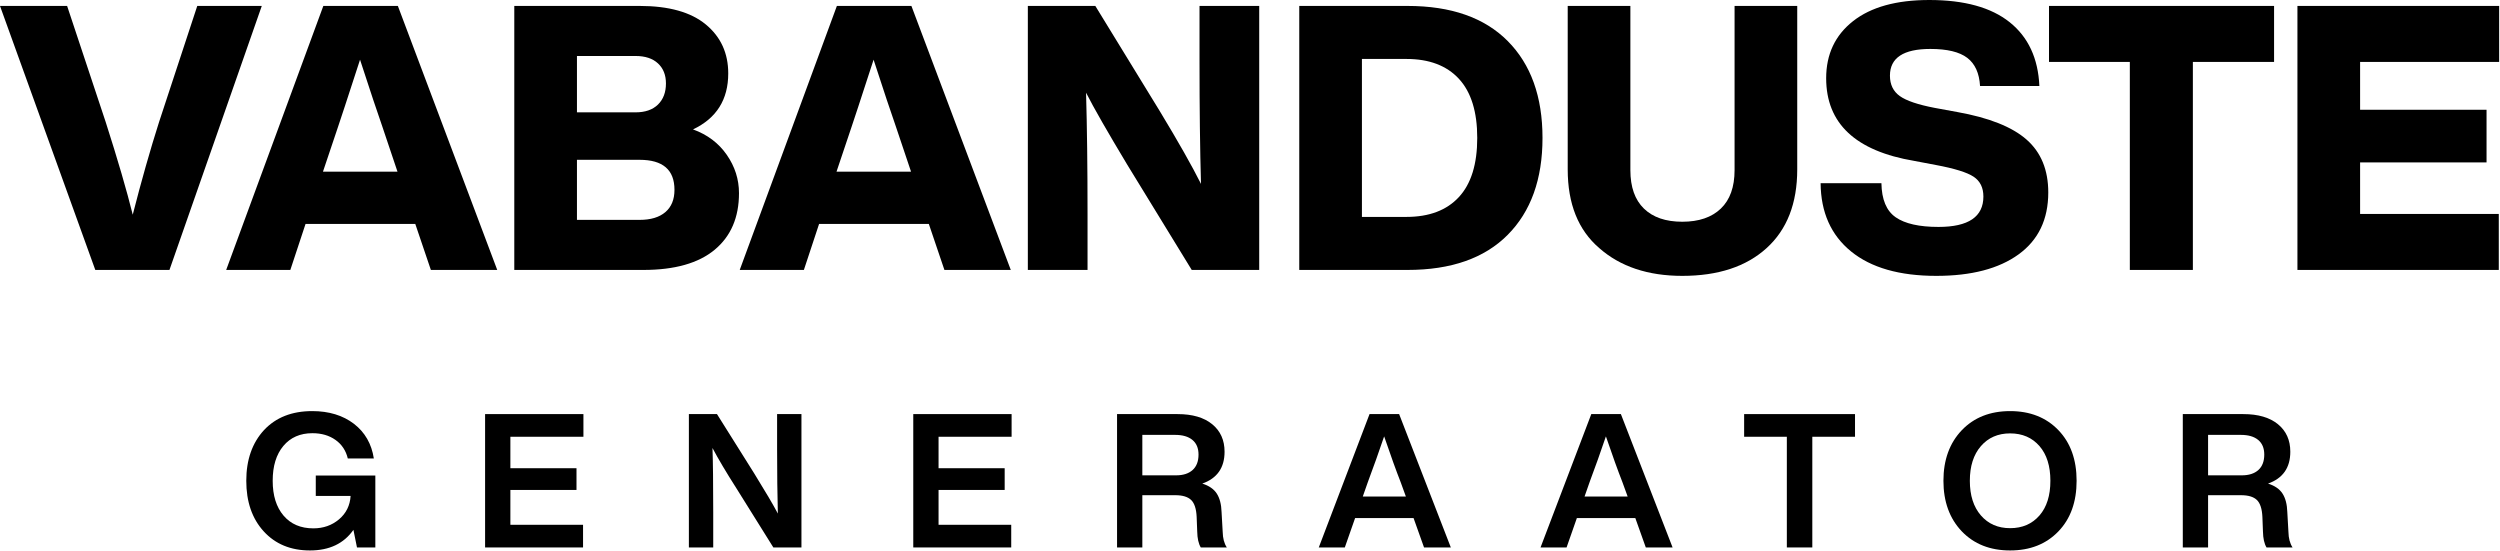 <?xml version="1.0" encoding="UTF-8" standalone="no"?><!DOCTYPE svg PUBLIC "-//W3C//DTD SVG 1.1//EN" "http://www.w3.org/Graphics/SVG/1.1/DTD/svg11.dtd"><svg width="100%" height="100%" viewBox="0 0 2000 441" version="1.1" xmlns="http://www.w3.org/2000/svg" xmlns:xlink="http://www.w3.org/1999/xlink" xml:space="preserve" xmlns:serif="http://www.serif.com/" style="fill-rule:evenodd;clip-rule:evenodd;stroke-linejoin:round;stroke-miterlimit:2;"><g id="text"><path d="M127.256,97.593c-7.119,22.346 -14.139,47.066 -21.061,74.158c-4.746,-19.182 -11.964,-43.902 -21.654,-74.158l-30.85,-92.847l-53.691,0l76.235,211.204l59.327,-0l73.862,-211.204l-51.614,0l-30.554,92.847Z" style="fill-rule:nonzero;"/><path d="M397.787,215.95l-79.498,-211.204l-59.624,0l-77.718,211.204l51.318,-0l12.162,-36.783l87.804,0l12.458,36.783l53.098,-0Zm-127.256,-114.798c1.186,-3.361 7.02,-21.16 17.501,-53.394c8.108,24.917 14.041,42.716 17.798,53.394l12.162,36.19l-59.623,-0l12.162,-36.19Z" style="fill-rule:nonzero;"/><path d="M554.41,103.525c18.787,-8.899 28.18,-23.829 28.18,-44.791c0,-16.216 -5.982,-29.268 -17.946,-39.156c-11.964,-9.888 -29.614,-14.832 -52.949,-14.832l-100.263,0l0,211.204l103.229,-0c25.115,-0 44.149,-5.389 57.102,-16.167c12.953,-10.777 19.43,-25.856 19.43,-45.236c-0,-11.075 -3.263,-21.309 -9.789,-30.702c-6.526,-9.394 -15.524,-16.167 -26.994,-20.32Zm-45.978,-58.733c7.712,-0 13.694,1.977 17.946,5.932c4.252,3.956 6.378,9.295 6.378,16.019c-0,7.119 -2.126,12.755 -6.378,16.908c-4.252,4.153 -10.234,6.229 -17.946,6.229l-46.869,0l0,-45.088l46.869,-0Zm-46.869,131.112l0,-48.055l50.132,0c18.589,0 27.883,8.01 27.883,24.028c0,7.712 -2.422,13.645 -7.267,17.798c-4.845,4.153 -11.717,6.229 -20.616,6.229l-50.132,0Z" style="fill-rule:nonzero;"/><path d="M808.626,215.95l-79.498,-211.204l-59.624,0l-77.718,211.204l51.318,-0l12.162,-36.783l87.803,0l12.459,36.783l53.098,-0Zm-127.257,-114.798c1.187,-3.361 7.021,-21.16 17.502,-53.394c8.108,24.917 14.041,42.716 17.798,53.394l12.162,36.19l-59.624,-0l12.162,-36.19Z" style="fill-rule:nonzero;"/><path d="M959.613,48.945c-0,37.969 0.395,70.698 1.186,98.186c-7.119,-14.239 -18.095,-33.619 -32.926,-58.141l-51.615,-84.244l-53.987,0l-0,211.204l47.758,-0l-0,-44.199c-0,-37.969 -0.396,-70.5 -1.187,-97.592c6.131,12.063 17.106,31.245 32.927,57.547l51.614,84.244l53.988,-0l-0,-211.204l-47.758,0l-0,44.199Z" style="fill-rule:nonzero;"/><path d="M1039.41,4.746l0,211.204l86.618,-0c34.805,-0 61.502,-9.344 80.091,-28.032c18.589,-18.688 27.884,-44.545 27.884,-77.57c-0,-33.025 -9.295,-58.882 -27.884,-77.57c-18.589,-18.688 -45.286,-28.032 -80.091,-28.032l-86.618,0Zm50.132,168.785l-0,-126.366l35.596,-0c18.193,-0 32.184,5.29 41.973,15.87c9.789,10.58 14.684,26.351 14.684,47.313c-0,20.962 -4.895,36.733 -14.684,47.313c-9.789,10.58 -23.78,15.87 -41.973,15.87l-35.596,0Z" style="fill-rule:nonzero;"/><path d="M1345.83,220.696c28.674,0 51.169,-7.416 67.484,-22.248c16.315,-14.831 24.472,-35.793 24.472,-62.886l0,-130.816l-50.131,0l0,131.409c0,13.448 -3.658,23.682 -10.975,30.702c-7.317,7.02 -17.601,10.53 -30.85,10.53c-13.25,0 -23.484,-3.51 -30.702,-10.53c-7.218,-7.02 -10.827,-17.254 -10.827,-30.702l-0,-131.409l-50.131,0l-0,130.816c-0,27.488 8.404,48.45 25.214,62.886c16.809,14.832 38.958,22.248 66.446,22.248Z" style="fill-rule:nonzero;"/><path d="M1549.03,220.696c28.082,0 50.033,-5.735 65.853,-17.205c15.821,-11.47 23.731,-27.982 23.731,-49.538c-0,-17.996 -5.784,-32.086 -17.353,-42.27c-11.569,-10.185 -30.109,-17.551 -55.619,-22.099l-17.798,-3.263c-13.448,-2.571 -22.792,-5.735 -28.032,-9.493c-5.241,-3.757 -7.861,-9.195 -7.861,-16.315c0,-14.238 10.778,-21.357 32.333,-21.357c13.448,-0 23.286,2.373 29.515,7.119c6.23,4.746 9.641,12.261 10.234,22.544l47.462,0c-0.989,-22.149 -8.899,-39.156 -23.731,-51.021c-14.832,-11.865 -36.288,-17.798 -64.37,-17.798c-26.301,0 -46.621,5.636 -60.958,16.908c-14.337,11.272 -21.506,26.5 -21.506,45.682c-0,36.189 23.533,58.239 70.599,66.149l17.205,3.263c14.831,2.769 24.868,5.884 30.108,9.344c5.241,3.461 7.861,8.751 7.861,15.87c-0,16.216 -11.964,24.324 -35.893,24.324c-15.425,0 -26.845,-2.571 -34.261,-7.712c-7.416,-5.142 -11.223,-14.239 -11.421,-27.291l-48.648,0c0.198,23.336 8.306,41.529 24.324,54.581c16.019,13.052 38.761,19.578 68.226,19.578Z" style="fill-rule:nonzero;"/><path d="M1639.2,4.746l0,44.792l64.667,-0l-0,166.412l50.427,-0l0,-166.412l64.963,-0l0,-44.792l-180.057,0Z" style="fill-rule:nonzero;"/><path d="M1999.32,4.746l-161.37,0l0,211.204l161.073,-0l-0,-44.792l-110.941,0l-0,-41.232l101.152,-0l-0,-42.122l-101.152,-0l-0,-38.266l111.238,-0l-0,-44.792Z" style="fill-rule:nonzero;"/><path d="M252.618,396.757l27.87,0c-0.499,7.692 -3.596,13.935 -9.29,18.73c-5.694,4.795 -12.537,7.193 -20.528,7.193c-10.089,-0 -18.031,-3.397 -23.825,-10.19c-5.794,-6.792 -8.691,-16.083 -8.691,-27.87c0,-11.788 2.847,-21.078 8.541,-27.871c5.694,-6.793 13.436,-10.189 23.226,-10.189c7.292,0 13.46,1.798 18.505,5.394c5.045,3.597 8.316,8.541 9.815,14.835l20.828,-0c-1.798,-11.688 -7.093,-20.928 -15.883,-27.721c-8.891,-6.793 -20.029,-10.189 -33.415,-10.189c-16.183,-0 -29.02,5.044 -38.51,15.134c-9.49,10.289 -14.235,23.825 -14.235,40.607c0,16.782 4.646,30.268 13.936,40.457c9.29,10.189 21.627,15.284 37.011,15.284c15.483,0 27.071,-5.494 34.763,-16.483l2.847,14.086l14.685,-0l-0,-57.54l-47.65,0l-0,16.333Z" style="fill-rule:nonzero;"/><path d="M466.742,331.276l-78.667,0l-0,106.688l78.367,-0l0,-18.131l-58.138,-0l-0,-27.871l52.894,0l-0,-17.382l-52.894,0l-0,-25.173l58.438,0l0,-18.131Z" style="fill-rule:nonzero;"/><path d="M621.679,359.147c-0,19.579 0.199,36.811 0.599,51.695c-3.696,-6.992 -9.99,-17.681 -18.88,-32.066l-29.819,-47.5l-22.476,0l0,106.688l19.479,-0l0,-27.871c0,-23.275 -0.199,-40.507 -0.599,-51.695c4.595,8.69 10.939,19.379 19.03,32.066l29.669,47.5l22.476,-0l0,-106.688l-19.479,0l-0,27.871Z" style="fill-rule:nonzero;"/><path d="M809.281,331.276l-78.667,0l-0,106.688l78.367,-0l0,-18.131l-58.139,-0l0,-27.871l52.895,0l-0,-17.382l-52.895,0l0,-25.173l58.439,0l-0,-18.131Z" style="fill-rule:nonzero;"/><path d="M977.254,409.643c-0.2,-6.193 -1.474,-11.113 -3.821,-14.759c-2.348,-3.646 -6.219,-6.318 -11.613,-8.016c11.887,-4.196 17.831,-12.687 17.831,-25.474c0,-9.29 -3.296,-16.632 -9.89,-22.026c-6.593,-5.395 -15.833,-8.092 -27.72,-8.092l-48.399,0l-0,106.688l20.228,-0l0,-41.806l26.373,-0c5.794,-0 10.014,1.273 12.661,3.821c2.647,2.547 4.121,7.067 4.421,13.56l0.449,11.688c0.1,5.494 1.049,9.74 2.847,12.737l20.828,-0c-2.098,-3.197 -3.196,-7.343 -3.296,-12.437l-0.899,-15.884Zm-63.384,-61.734l26.223,-0c5.993,-0 10.614,1.348 13.86,4.045c3.247,2.697 4.87,6.593 4.87,11.688c0,5.394 -1.573,9.515 -4.72,12.362c-3.147,2.847 -7.567,4.27 -13.261,4.27l-26.972,0l0,-32.365Z" style="fill-rule:nonzero;"/><path d="M1160.66,437.964l-41.356,-106.688l-23.675,0l-40.607,106.688l20.828,-0l8.241,-23.526l46.751,0l8.391,23.526l21.427,-0Zm-66.38,-52.295c4.495,-11.988 8.841,-24.175 13.036,-36.562c5.295,15.484 9.69,27.671 13.187,36.562l4.195,11.538l-34.464,-0l4.046,-11.538Z" style="fill-rule:nonzero;"/><path d="M1338.07,437.964l-41.356,-106.688l-23.675,0l-40.608,106.688l20.828,-0l8.242,-23.526l46.75,0l8.392,23.526l21.427,-0Zm-66.38,-52.295c4.495,-11.988 8.841,-24.175 13.036,-36.562c5.295,15.484 9.69,27.671 13.186,36.562l4.196,11.538l-34.464,-0l4.046,-11.538Z" style="fill-rule:nonzero;"/><path d="M1395.31,331.276l-0,18.131l34.164,0l-0,88.557l20.378,-0l0,-88.557l34.164,0l0,-18.131l-88.706,0Z" style="fill-rule:nonzero;"/><path d="M1608.09,440.361c15.983,0 28.87,-5.095 38.659,-15.284c9.69,-10.089 14.535,-23.575 14.535,-40.457c0,-16.882 -4.845,-30.368 -14.535,-40.457c-9.789,-10.19 -22.676,-15.284 -38.659,-15.284c-15.983,-0 -28.869,5.094 -38.659,15.284c-9.79,10.289 -14.684,23.774 -14.684,40.457c-0,16.682 4.894,30.168 14.684,40.457c9.79,10.189 22.676,15.284 38.659,15.284Zm-23.375,-28.02c-5.894,-6.793 -8.841,-16.033 -8.841,-27.721c0,-11.688 2.947,-20.928 8.841,-27.721c5.894,-6.793 13.685,-10.189 23.375,-10.189c9.79,-0 17.632,3.396 23.525,10.189c5.794,6.693 8.691,15.933 8.691,27.721c0,11.787 -2.897,21.028 -8.691,27.721c-5.893,6.792 -13.735,10.189 -23.525,10.189c-9.69,-0 -17.481,-3.397 -23.375,-10.189Z" style="fill-rule:nonzero;"/><path d="M1829.85,409.643c-0.199,-6.193 -1.473,-11.113 -3.821,-14.759c-2.347,-3.646 -6.218,-6.318 -11.612,-8.016c11.887,-4.196 17.831,-12.687 17.831,-25.474c-0,-9.29 -3.297,-16.632 -9.89,-22.026c-6.593,-5.395 -15.833,-8.092 -27.72,-8.092l-48.399,0l-0,106.688l20.228,-0l0,-41.806l26.372,-0c5.794,-0 10.015,1.273 12.662,3.821c2.647,2.547 4.121,7.067 4.42,13.56l0.45,11.688c0.1,5.494 1.049,9.74 2.847,12.737l20.828,-0c-2.098,-3.197 -3.197,-7.343 -3.297,-12.437l-0.899,-15.884Zm-63.383,-61.734l26.223,-0c5.993,-0 10.613,1.348 13.86,4.045c3.247,2.697 4.87,6.593 4.87,11.688c-0,5.394 -1.574,9.515 -4.72,12.362c-3.147,2.847 -7.567,4.27 -13.261,4.27l-26.972,0l0,-32.365Z" style="fill-rule:nonzero;"/></g></svg>